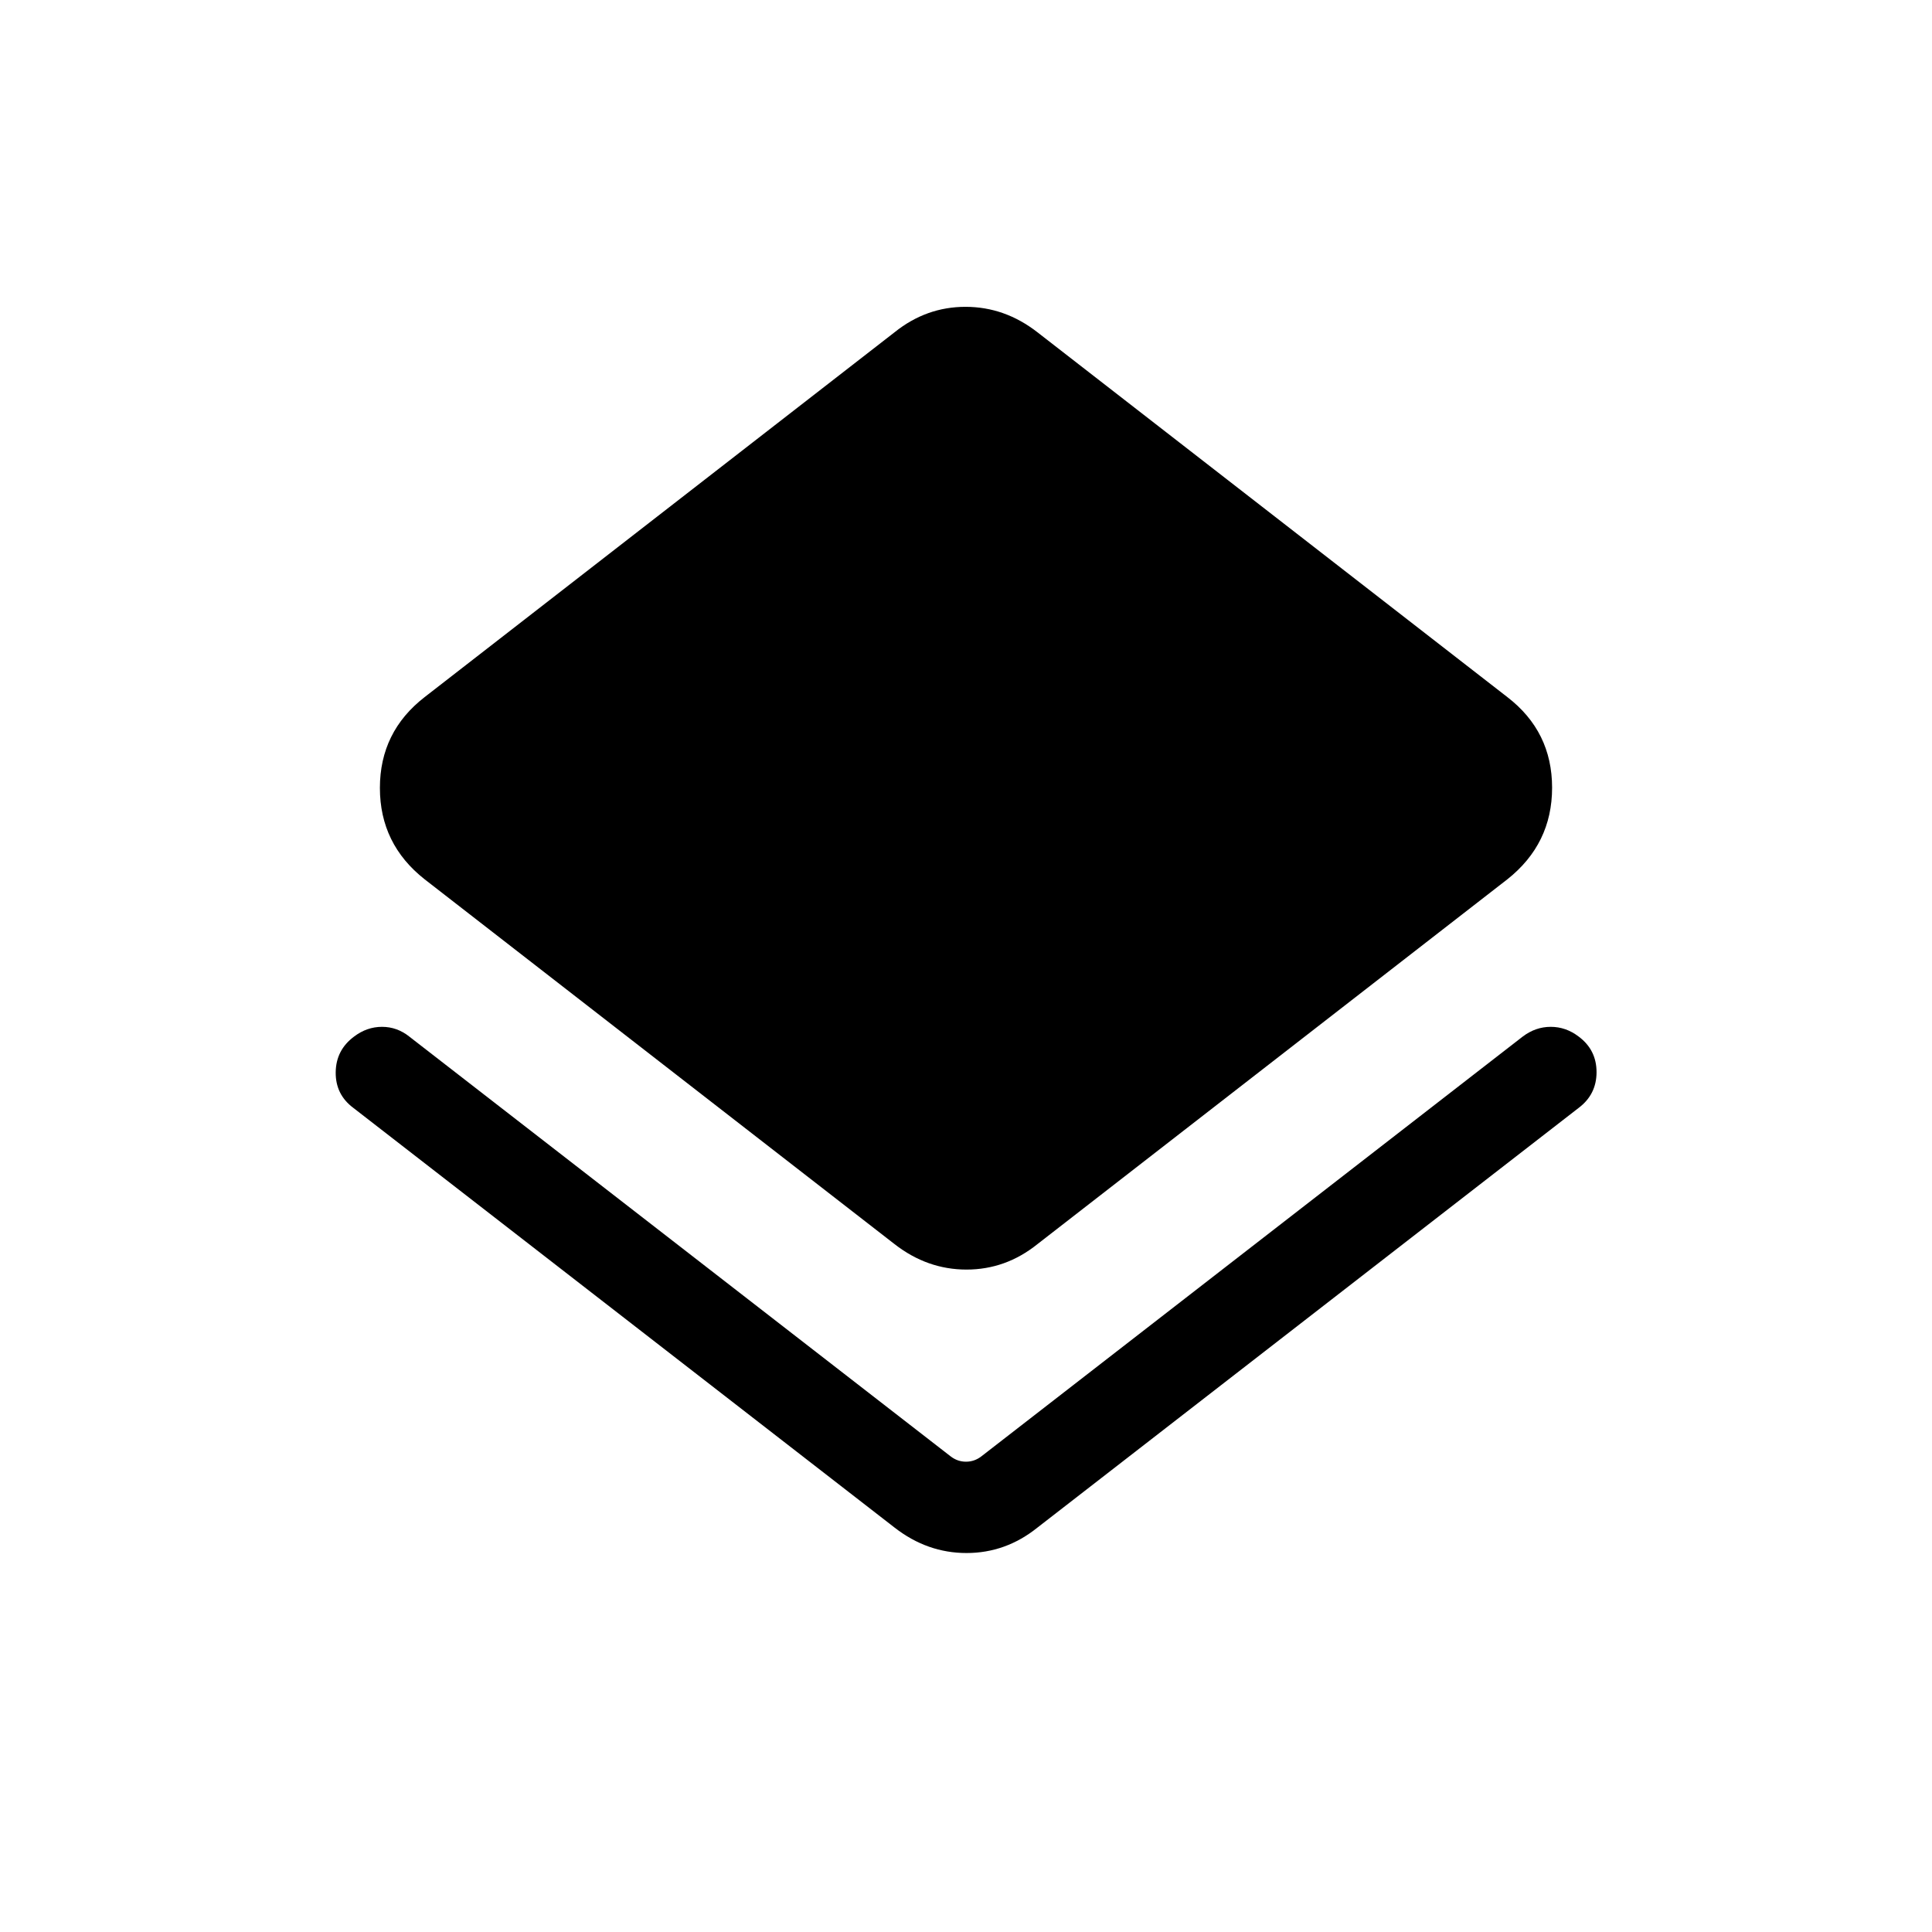 <svg xmlns="http://www.w3.org/2000/svg" height="48" viewBox="0 -960 960 960" width="48"><path d="M175.617-409.463q-8.923-6.634-8.807-17.701.115-11.068 9.113-17.76 6.379-4.846 13.883-4.846 7.503 0 13.58 4.846l268.921 208.537q3.462 2.693 7.693 2.693t7.693-2.693l268.921-208.537q6.401-4.846 13.931-4.846 7.53 0 13.857 4.812 8.923 6.641 8.913 17.722-.009 11.081-8.932 17.773L515.461-200.926q-15.73 12.615-35.211 12.615-19.481 0-35.711-12.615L175.617-409.463Zm268.922 67.692L211.002-523.078q-22.231-17.497-22.231-45.402t22.231-45.136l233.537-181.306q15.73-12.615 35.211-12.615 19.481 0 35.711 12.615l233.537 181.306q22.231 17.113 22.231 45.018t-22.231 45.52L515.461-341.771q-15.73 12.615-35.211 12.615-19.481 0-35.711-12.615Z"/></svg>